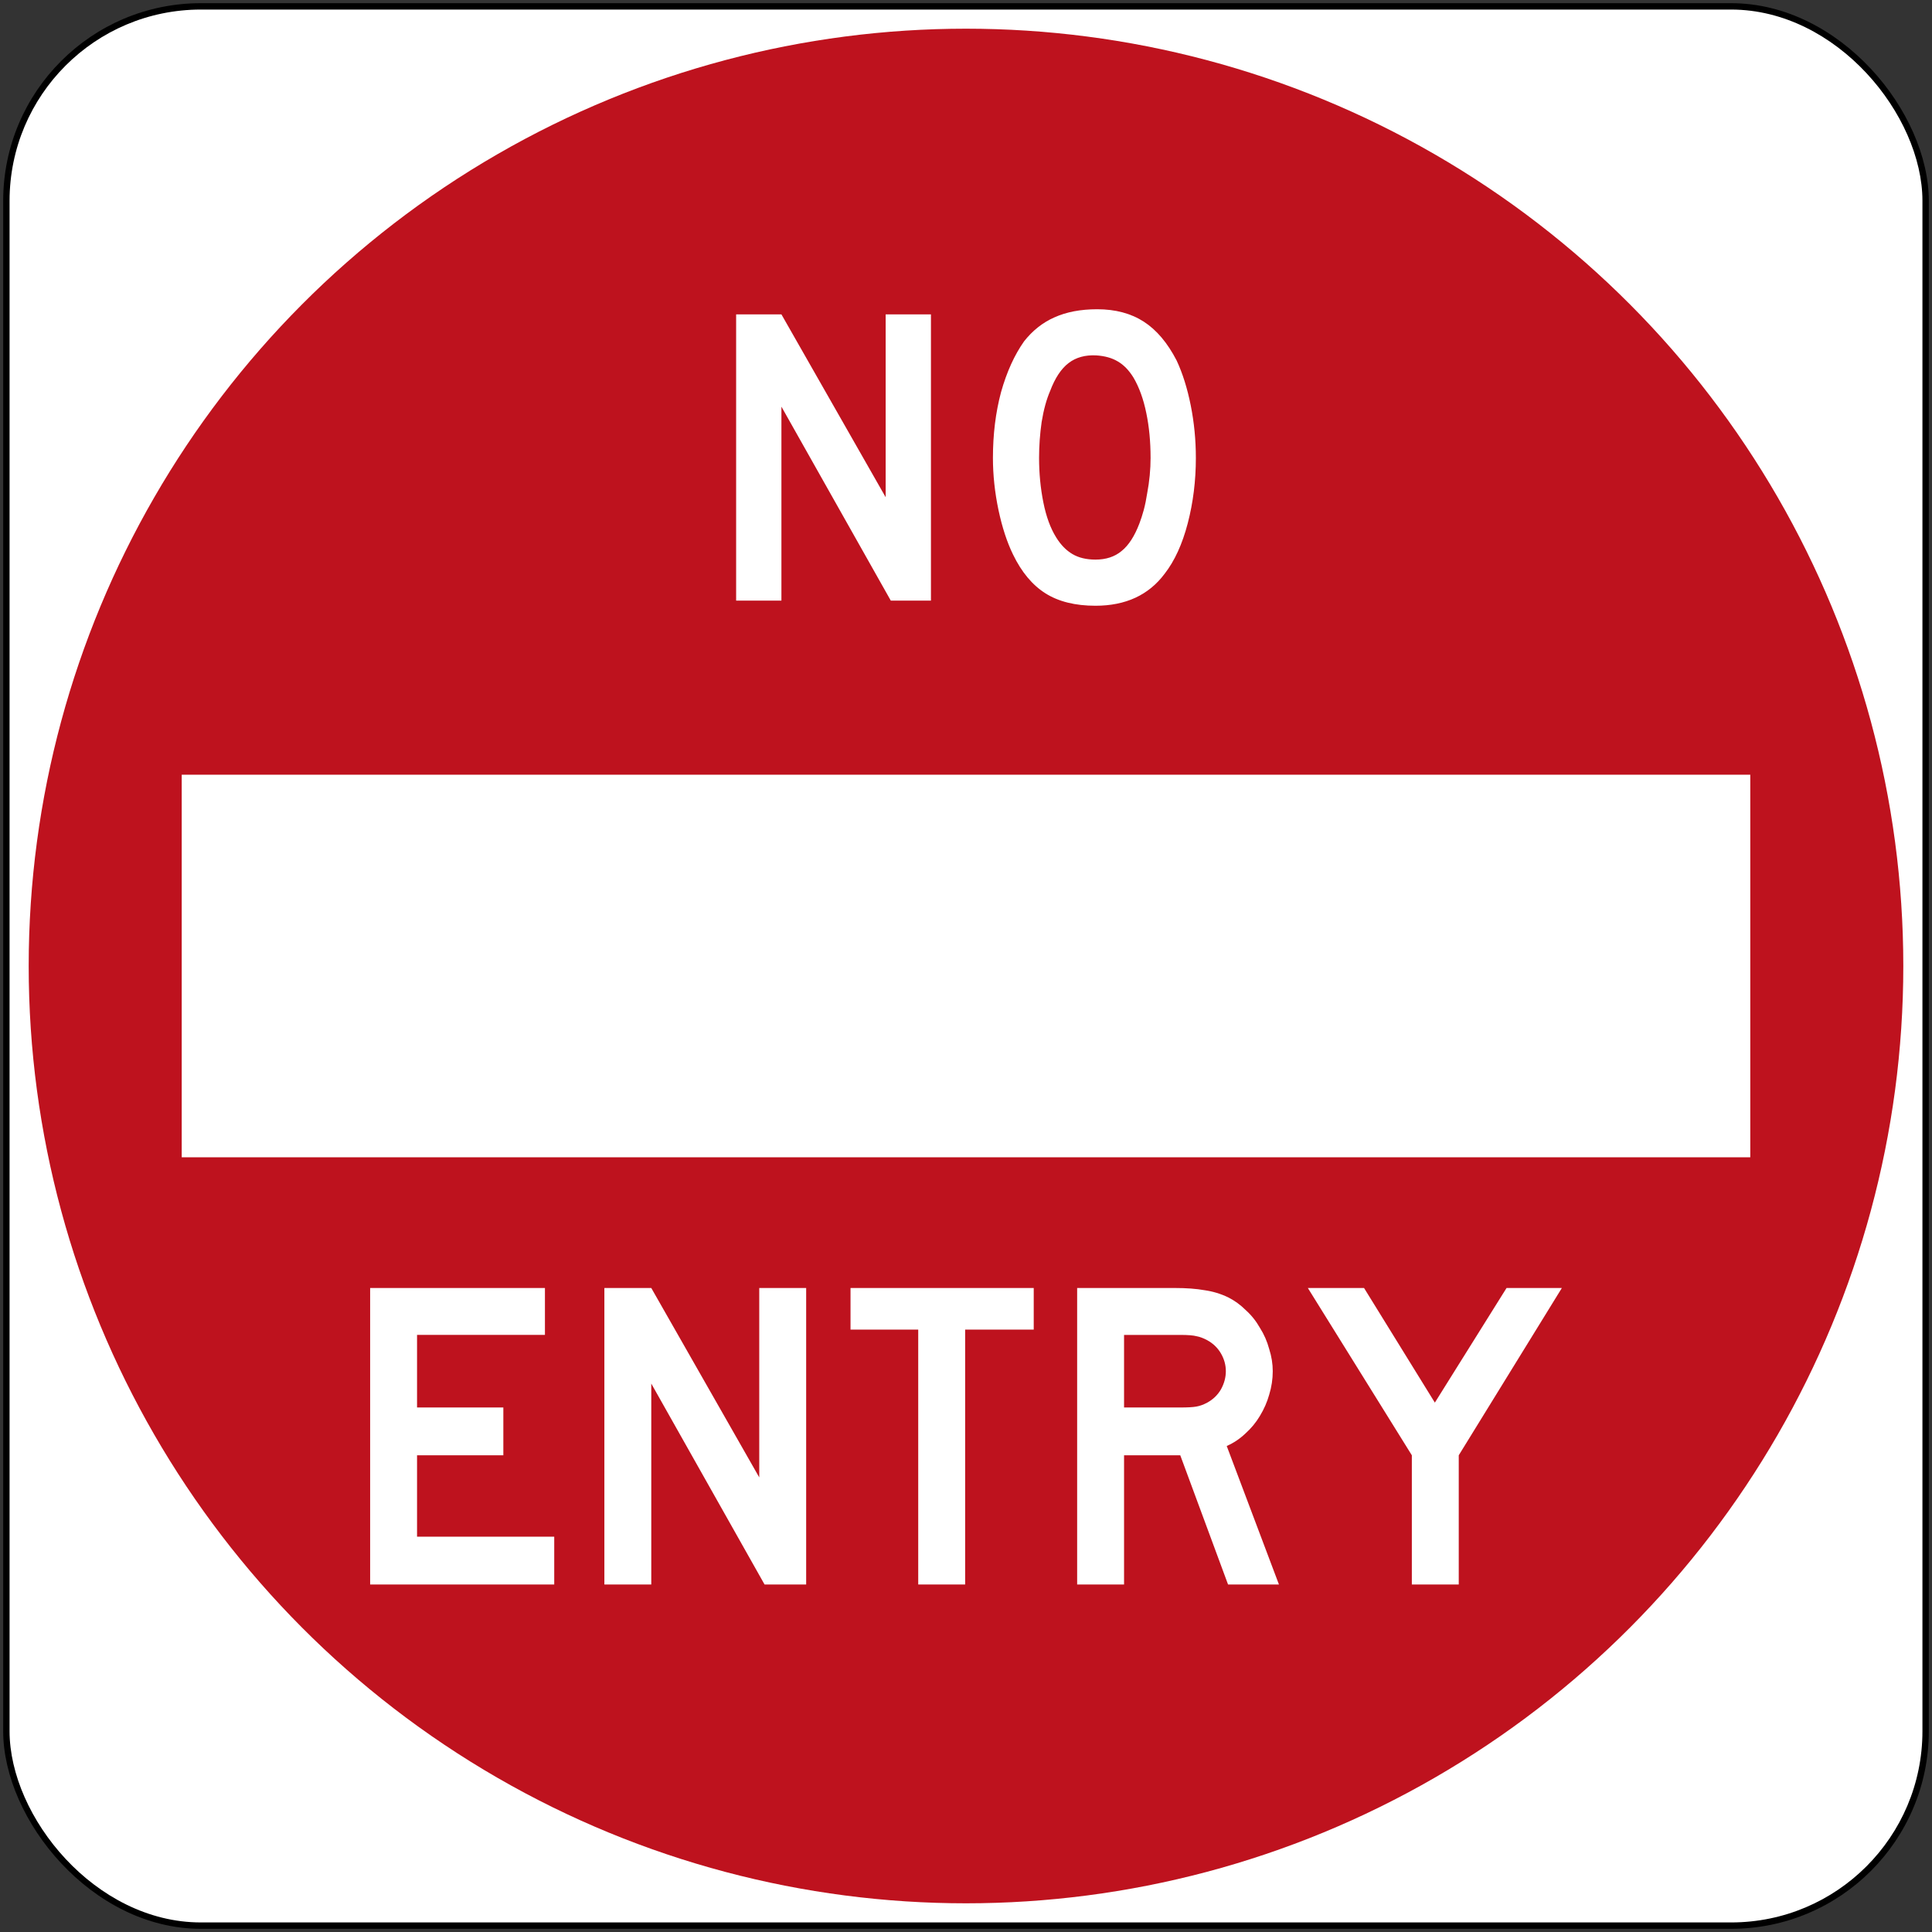 <?xml version="1.0" encoding="UTF-8" standalone="no"?>
<!-- Created with Inkscape (http://www.inkscape.org/) -->

<svg
   xmlns:dc="http://purl.org/dc/elements/1.1/"
   xmlns:cc="http://creativecommons.org/ns#"
   xmlns:rdf="http://www.w3.org/1999/02/22-rdf-syntax-ns#"
   xmlns:svg="http://www.w3.org/2000/svg"
   xmlns="http://www.w3.org/2000/svg"
   xmlns:sodipodi="http://sodipodi.sourceforge.net/DTD/sodipodi-0.dtd"
   xmlns:inkscape="http://www.inkscape.org/namespaces/inkscape"
   width="606mm"
   height="606mm"
   viewBox="0 0 606 606"
   version="1.1"
   id="svg8"
   inkscape:version="0.92.4 (5da689c313, 2019-01-14)"
   sodipodi:docname="Australia.svg">
  <rect x="0" y="0" width="606" height="606" fill="#333333" stroke="none"/>
  <defs
     id="defs2" />
  <sodipodi:namedview
     id="base"
     pagecolor="#ffffff"
     bordercolor="#666666"
     borderopacity="1.0"
     inkscape:pageopacity="0.0"
     inkscape:pageshadow="2"
     inkscape:zoom="0.24748737"
     inkscape:cx="1726.7793"
     inkscape:cy="882.03344"
     inkscape:document-units="mm"
     inkscape:current-layer="layer1"
     showgrid="false"
     inkscape:window-width="1920"
     inkscape:window-height="1057"
     inkscape:window-x="-8"
     inkscape:window-y="-8"
     inkscape:window-maximized="1" />
  <g
     inkscape:label="Layer 1"
     inkscape:groupmode="layer"
     id="layer1"
     transform="translate(0,309)">
    <rect
       style="opacity:1;fill:#000000;fill-opacity:1;fill-rule:nonzero;stroke:none;stroke-width:115.367;stroke-linecap:square;stroke-linejoin:round;stroke-miterlimit:4;stroke-dasharray:none;stroke-opacity:1"
       id="rect10"
       width="604"
       height="604"
       x="1"
       y="-308"
       rx="62"
       ry="62" />
    <rect
       ry="60"
       rx="60"
       y="-306"
       x="3"
       height="600"
       width="600"
       id="rect817"
       style="opacity:1;fill:#ffffff;fill-opacity:1;fill-rule:nonzero;stroke:none;stroke-width:114.603;stroke-linecap:square;stroke-linejoin:round;stroke-miterlimit:4;stroke-dasharray:none;stroke-opacity:1" />
    <circle
       style="opacity:1;fill:#be121e;fill-opacity:1;fill-rule:nonzero;stroke:none;stroke-width:105.62;stroke-linecap:square;stroke-linejoin:round;stroke-miterlimit:4;stroke-dasharray:none;stroke-opacity:1"
       id="path828"
       cx="303"
       cy="-6"
       r="294" />
    <rect
       style="opacity:1;fill:#ffffff;fill-opacity:1;fill-rule:nonzero;stroke:none;stroke-width:96.935;stroke-linecap:square;stroke-linejoin:round;stroke-miterlimit:4;stroke-dasharray:none;stroke-opacity:1"
       id="rect20"
       width="492"
       height="120"
       x="57"
       y="-66" />
    <g
       aria-label="NO"
       style="font-style:normal;font-variant:normal;font-weight:normal;font-stretch:normal;font-size:134.006px;line-height:0;font-family:'Roadgeek 2005 Series D';-inkscape-font-specification:'Roadgeek 2005 Series D';letter-spacing:0px;word-spacing:0px;fill:#000000;fill-opacity:1;stroke:none;stroke-width:3.35"
       id="text829">
      <path
         d="m 279.41,-120.608 -34.305,-60.839 v 60.839 h -14.205 v -89.784 h 14.205 l 32.697,57.354 v -57.354 h 14.205 v 89.784 z"
         style="font-style:normal;font-variant:normal;font-weight:normal;font-stretch:normal;line-height:0;font-family:'Roadgeek 2005 Series D';-inkscape-font-specification:'Roadgeek 2005 Series D';fill:#ffffff;stroke:none;stroke-width:3.35"
         id="path835"
         inkscape:connector-curvature="0" />
      <path
         d="m 375.1,-165.366 q 0,10.72 -2.546,20.503 -2.546,9.782 -7.236,15.813 -7.504,10.05 -21.709,10.05 -9.514,0 -15.679,-3.886 -6.164,-3.886 -10.184,-12.195 -2.814,-5.762 -4.556,-13.937 -1.742,-8.308 -1.742,-16.349 0,-11.122 2.546,-20.637 2.68,-9.514 7.236,-15.947 4.02,-5.092 9.514,-7.504 Q 336.372,-212 344.144,-212 q 8.576,0 14.607,3.886 6.03,3.886 10.318,12.195 2.814,6.03 4.422,14.071 1.608,8.04 1.608,16.483 z m -14.205,0 q 0,-7.638 -1.34,-14.071 -1.34,-6.566 -4.02,-11.122 -2.144,-3.484 -4.958,-5.092 -2.68,-1.608 -6.7,-1.876 -5.226,-0.268 -8.71,2.412 -3.484,2.68 -5.762,8.71 -1.742,4.02 -2.68,9.782 -0.804,5.628 -0.804,11.256 0,7.236 1.34,13.937 1.34,6.7 4.02,10.988 2.144,3.484 5.092,5.226 2.948,1.742 7.236,1.742 4.958,0 8.174,-2.68 3.35,-2.68 5.628,-8.71 0.67,-1.742 1.34,-4.154 0.67,-2.546 1.072,-5.226 0.536,-2.814 0.804,-5.628 0.268,-2.814 0.268,-5.494 z"
         style="font-style:normal;font-variant:normal;font-weight:normal;font-stretch:normal;line-height:0;font-family:'Roadgeek 2005 Series D';-inkscape-font-specification:'Roadgeek 2005 Series D';fill:#ffffff;stroke:none;stroke-width:3.35"
         id="path837"
         inkscape:connector-curvature="0" />
    </g>
    <g
       aria-label="ENTRY"
       style="font-style:normal;font-variant:normal;font-weight:normal;font-stretch:normal;font-size:138.806px;line-height:0;font-family:'Roadgeek 2005 Series D';-inkscape-font-specification:'Roadgeek 2005 Series D';letter-spacing:0px;word-spacing:0px;fill:#000000;fill-opacity:1;stroke:none;stroke-width:3.47"
       id="text833">
      <path
         d="M 116.1,188 V 95 h 54.828 v 14.713 h -40.115 v 22.764 h 27.067 v 14.991 h -27.067 v 25.54 h 43.03 V 188 Z"
         style="font-style:normal;font-variant:normal;font-weight:normal;font-stretch:normal;line-height:0;font-family:'Roadgeek 2005 Series D';-inkscape-font-specification:'Roadgeek 2005 Series D';fill:#ffffff;stroke:none;stroke-width:3.47"
         id="path840"
         inkscape:connector-curvature="0" />
      <path
         d="M 239.817,188 204.283,124.982 V 188 H 189.57 V 95 h 14.713 l 33.869,59.409 V 95 h 14.713 V 188 Z"
         style="font-style:normal;font-variant:normal;font-weight:normal;font-stretch:normal;line-height:0;font-family:'Roadgeek 2005 Series D';-inkscape-font-specification:'Roadgeek 2005 Series D';fill:#ffffff;stroke:none;stroke-width:3.47"
         id="path842"
         inkscape:connector-curvature="0" />
      <path
         d="M 302.729,108.048 V 188 H 288.016 V 108.048 H 266.778 V 95 h 57.466 v 13.048 z"
         style="font-style:normal;font-variant:normal;font-weight:normal;font-stretch:normal;line-height:0;font-family:'Roadgeek 2005 Series D';-inkscape-font-specification:'Roadgeek 2005 Series D';fill:#ffffff;stroke:none;stroke-width:3.47"
         id="path844"
         inkscape:connector-curvature="0" />
      <path
         d="M 385.197,188 370.206,147.469 H 352.578 V 188 H 337.864 V 95 h 30.676 q 5.413,0 9.3,0.694 3.887,0.555 7.357,2.221 3.054,1.527 5.552,4.025 2.637,2.36 4.442,5.552 1.943,3.054 2.915,6.663 1.11,3.47 1.11,6.94 0,3.748 -1.11,7.357 -0.972,3.47 -2.915,6.663 -1.804,3.054 -4.581,5.552 -2.637,2.499 -5.83,3.887 L 401.16,188 Z m -0.694,-66.904 q 0,-2.915 -1.527,-5.552 -1.527,-2.637 -4.303,-4.164 -1.804,-0.972 -3.331,-1.249 -1.527,-0.416 -5.136,-0.416 h -17.628 v 22.764 H 370.206 q 3.47,0 4.997,-0.278 1.666,-0.278 3.47,-1.249 2.776,-1.527 4.303,-4.164 1.527,-2.776 1.527,-5.691 z"
         style="font-style:normal;font-variant:normal;font-weight:normal;font-stretch:normal;line-height:0;font-family:'Roadgeek 2005 Series D';-inkscape-font-specification:'Roadgeek 2005 Series D';fill:#ffffff;stroke:none;stroke-width:3.47"
         id="path846"
         inkscape:connector-curvature="0" />
      <path
         d="M 457.558,147.469 V 188 H 442.844 V 147.469 L 410.225,95 h 17.628 l 22.209,35.951 22.487,-35.951 h 17.351 z"
         style="font-style:normal;font-variant:normal;font-weight:normal;font-stretch:normal;line-height:0;font-family:'Roadgeek 2005 Series D';-inkscape-font-specification:'Roadgeek 2005 Series D';fill:#ffffff;stroke:none;stroke-width:3.47"
         id="path848"
         inkscape:connector-curvature="0" />
    </g>
  </g>
</svg>
